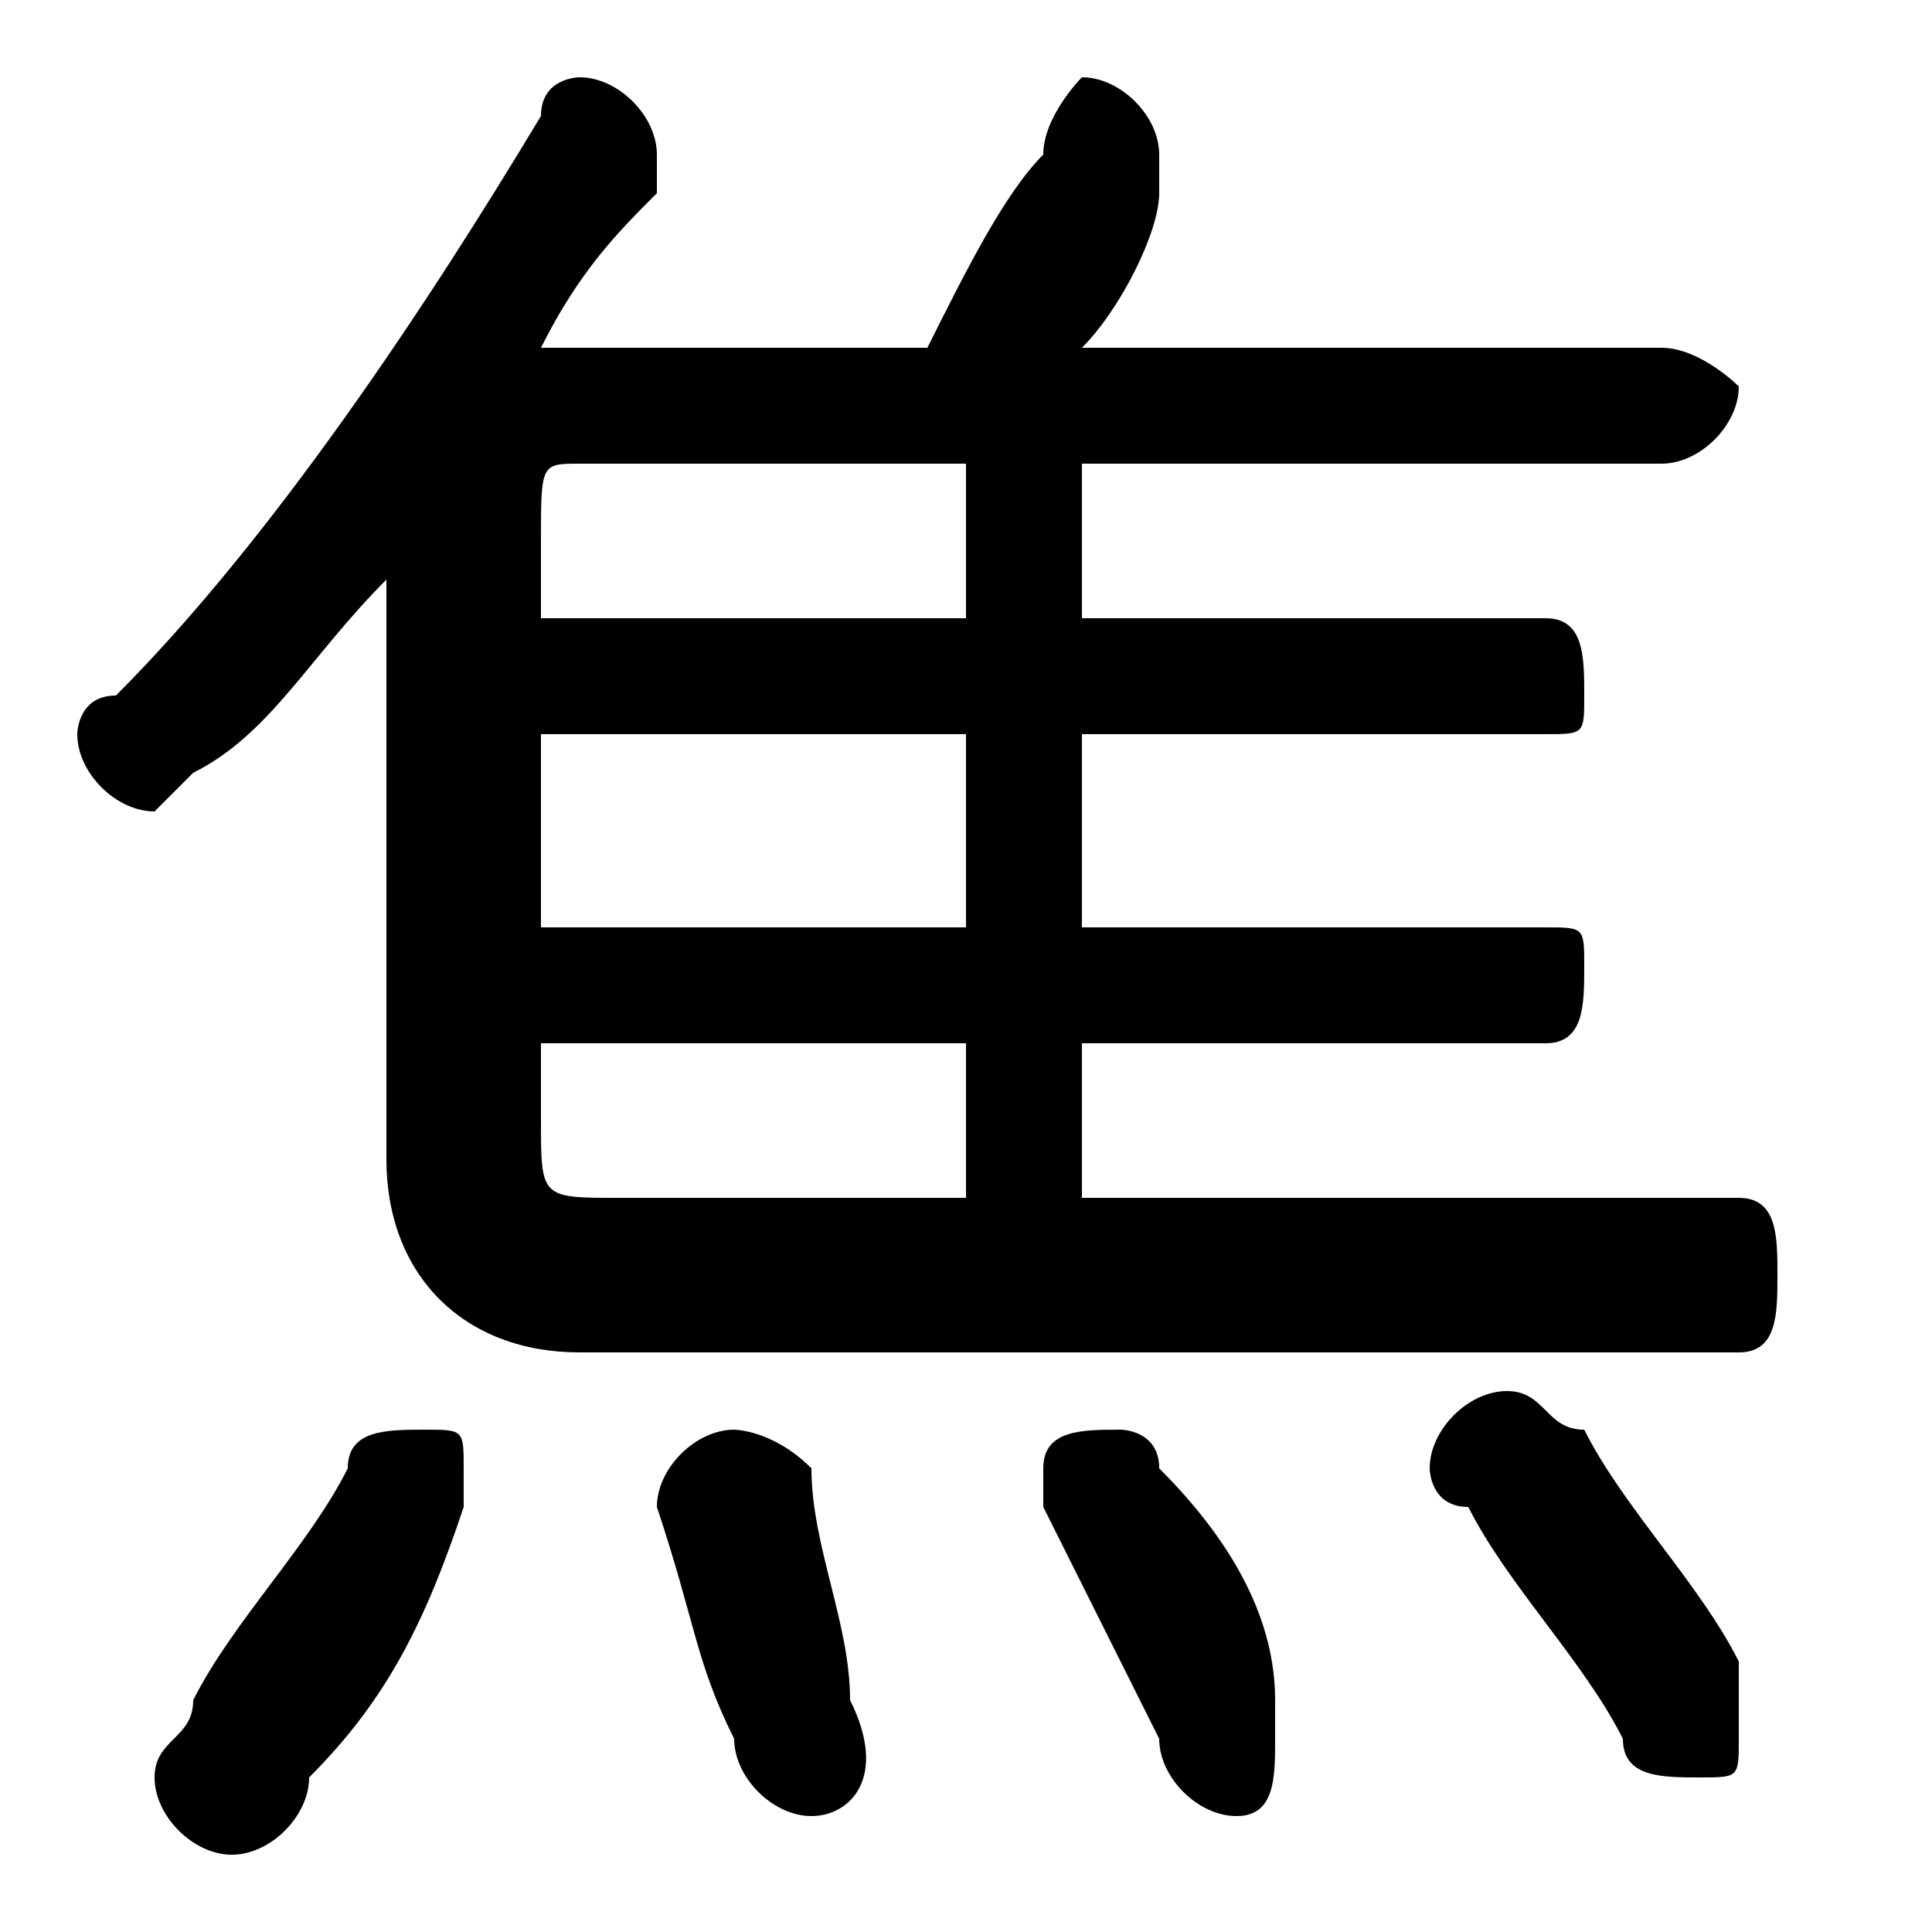 <svg xmlns="http://www.w3.org/2000/svg" viewBox="0 -44.0 50.0 50.0">
    <rect x="0" y="-44.0" width="50.0" height="50.0" fill="#808080" stroke="none"/>
    <g transform="scale(1, -1)">
        <!-- ボディの枠 -->
        <rect x="0" y="-6.0" width="50.0" height="50.0"
            stroke="white" fill="white"/>
        <!-- グリフ座標系の原点 -->
        <circle cx="0" cy="0" r="5" fill="white"/>
        <!-- グリフのアウトライン -->
        <g style="fill:black;stroke:#000000;stroke-width:0;stroke-linecap:round;stroke-linejoin:round;">
        <path d="M 28.0 32.0 L 43.0 32.0 C 44.0 32.0 45.0 33.0 45.0 34.0 C 45.0 34.0 44.0 35.0 43.0 35.0 L 28.0 35.0 C 29.0 36.0 30.0 38.0 30.0 39.0 C 30.0 40.0 30.0 40.0 30.0 40.0 C 30.0 41.0 29.0 42.0 28.0 42.0 C 28.0 42.0 27.0 41.0 27.0 40.0 C 26.0 39.0 25.0 37.0 24.0 35.0 L 15.0 35.0 C 15.0 35.0 15.0 35.0 14.0 35.0 C 15.0 37.0 16.0 38.0 17.0 39.0 C 17.0 40.0 17.0 40.0 17.0 40.0 C 17.0 41.0 16.0 42.0 15.0 42.0 C 15.0 42.0 14.0 42.0 14.0 41.0 C 11.0 36.0 7.0 30.0 3.0 26.0 C 2.0 26.0 2.0 25.0 2.0 25.0 C 2.0 24.0 3.0 23.0 4.0 23.0 C 4.0 23.0 5.0 24.0 5.0 24.0 C 7.0 25.0 8.0 27.0 10.0 29.0 L 10.0 14.0 C 10.0 11.0 12.0 9.0 15.0 9.0 L 45.0 9.0 C 46.0 9.0 46.0 10.0 46.0 11.0 C 46.0 12.0 46.0 13.0 45.0 13.0 L 28.0 13.0 L 28.0 17.0 L 40.0 17.0 C 41.0 17.0 41.0 18.0 41.0 19.0 C 41.0 20.0 41.0 20.0 40.0 20.0 L 28.0 20.0 L 28.0 25.0 L 40.0 25.0 C 41.0 25.0 41.0 25.0 41.0 26.0 C 41.0 27.0 41.0 28.0 40.0 28.0 L 28.0 28.0 Z M 25.0 32.0 L 25.0 28.0 L 14.0 28.0 L 14.0 30.0 C 14.0 32.0 14.0 32.0 15.0 32.0 Z M 25.0 25.0 L 25.0 20.0 L 14.0 20.0 L 14.0 25.0 Z M 25.0 17.0 L 25.0 13.0 L 16.0 13.0 C 14.0 13.0 14.0 13.0 14.0 15.0 L 14.0 17.0 Z M 21.0 6.0 C 20.0 7.0 19.0 7.0 19.0 7.0 C 18.0 7.0 17.0 6.0 17.0 5.0 C 17.0 5.0 17.0 5.0 17.0 5.0 C 18.0 2.0 18.0 1.0 19.0 -1.0 C 19.0 -2.0 20.0 -3.0 21.0 -3.0 C 22.0 -3.0 23.0 -2.0 22.0 -0.0 C 22.0 2.0 21.0 4.0 21.0 6.0 Z M 9.0 6.0 C 8.0 4.0 6.0 2.0 5.0 -0.0 C 5.0 -1.0 4.0 -1.0 4.0 -2.0 C 4.0 -3.0 5.0 -4.0 6.0 -4.0 C 7.0 -4.0 8.0 -3.0 8.0 -2.0 C 10.0 -0.0 11.0 2.0 12.0 5.0 C 12.0 5.0 12.0 5.0 12.0 6.0 C 12.0 7.0 12.0 7.0 11.0 7.0 C 10.0 7.0 9.0 7.0 9.0 6.0 Z M 30.0 6.0 C 30.0 7.0 29.0 7.0 29.0 7.0 C 28.0 7.0 27.0 7.0 27.0 6.0 C 27.0 6.0 27.0 5.0 27.0 5.0 C 28.0 3.0 29.0 1.0 30.0 -1.0 C 30.0 -2.0 31.0 -3.0 32.0 -3.0 C 33.0 -3.0 33.0 -2.0 33.0 -1.0 C 33.0 -0.0 33.0 0.0 33.0 0.0 C 33.0 2.0 32.0 4.0 30.0 6.0 Z M 41.0 7.0 C 40.0 7.0 40.0 8.0 39.0 8.0 C 38.0 8.0 37.0 7.0 37.0 6.0 C 37.0 6.0 37.0 5.0 38.0 5.0 C 39.0 3.0 41.0 1.0 42.0 -1.0 C 42.0 -2.0 43.0 -2.0 44.0 -2.0 C 45.0 -2.0 45.0 -2.0 45.0 -1.0 C 45.0 -0.0 45.0 0.0 45.0 1.0 C 44.0 3.0 42.0 5.0 41.0 7.0 Z"/>
    </g>
    </g>
</svg>
